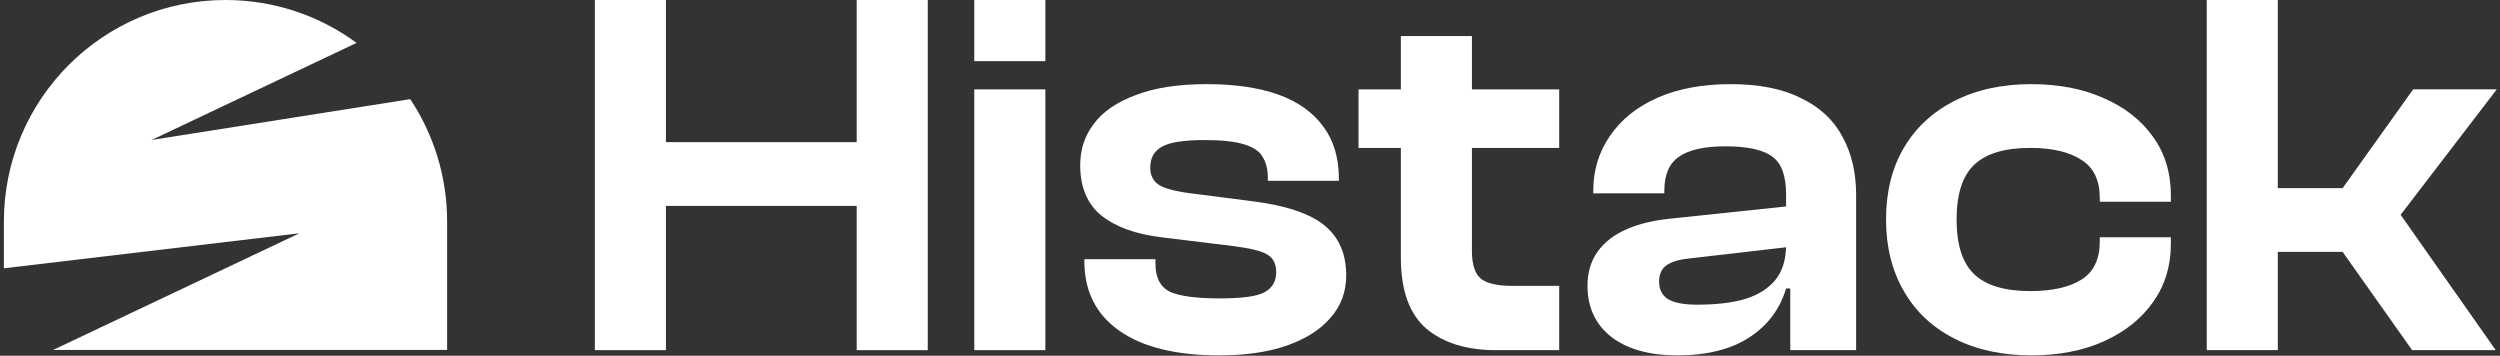 <svg width="1286" height="183" viewBox="0 0 1286 183" fill="none" xmlns="http://www.w3.org/2000/svg">
<rect x="0" y="0" width="1286" height="183" fill="#333333" stroke="none"/>
<path fill-rule="evenodd" clip-rule="evenodd" d="M2 114C2 51.039 53.039 0 116 0C141.226 0 164.538 8.193 183.42 22.064L78 72L211.023 50.996C223.014 69.045 230 90.707 230 114V180H27.333L154 120L2 138V114Z" fill="white"/>
<path d="M1283.81 180.114H1240.8L1205.04 129.574H1155.31V96.778H1205.04L1241.33 45.969H1284.35L1234.88 110.488L1283.81 180.114ZM1171.71 180.114H1135.15V0H1171.71V180.114Z" fill="white"/>
<path d="M1044.91 182.802C1029.86 182.802 1016.69 179.934 1005.4 174.199C994.105 168.464 985.413 160.31 979.319 149.736C973.226 139.162 970.179 126.886 970.179 112.907C970.179 98.749 973.226 86.472 979.319 76.078C985.413 65.683 994.105 57.618 1005.4 51.883C1016.69 46.148 1029.86 43.281 1044.91 43.281C1059.07 43.281 1071.53 45.7 1082.28 50.539C1093.03 55.199 1101.46 61.83 1107.55 70.432C1113.64 78.856 1116.69 88.892 1116.69 100.541V103.767H1080.13V101.885C1080.13 92.745 1076.99 86.204 1070.72 82.261C1064.45 78.139 1055.67 76.078 1044.38 76.078C1031.29 76.078 1021.7 78.945 1015.61 84.68C1009.52 90.415 1006.47 99.824 1006.47 112.907C1006.47 125.99 1009.52 135.399 1015.61 141.134C1021.7 146.869 1031.29 149.736 1044.38 149.736C1055.67 149.736 1064.45 147.765 1070.72 143.822C1076.99 139.879 1080.13 133.338 1080.13 124.198V122.047H1116.69V125.542C1116.69 136.833 1113.64 146.779 1107.55 155.382C1101.46 163.984 1093.03 170.705 1082.28 175.544C1071.53 180.382 1059.07 182.802 1044.91 182.802Z" fill="white"/>
<path d="M954.788 180.114H920.916V147.317L918.765 146.779V100.003C918.765 90.505 916.435 84.053 911.776 80.648C907.116 77.063 899.051 75.271 887.581 75.271C876.649 75.271 868.674 77.063 863.656 80.648C858.638 84.053 856.129 89.877 856.129 98.121V99.466H819.568V98.39C819.568 87.637 822.436 78.139 828.171 69.895C833.906 61.471 842.06 54.93 852.634 50.27C863.208 45.611 875.753 43.281 890.27 43.281C904.965 43.281 917.063 45.7 926.561 50.539C936.239 55.199 943.318 61.83 947.798 70.432C952.458 78.856 954.788 88.802 954.788 100.272V180.114ZM862.849 182.802C848.512 182.802 837.221 179.666 828.977 173.393C820.733 166.941 816.611 158.159 816.611 147.048C816.611 140.238 818.314 134.413 821.719 129.574C825.124 124.735 830.052 120.882 836.504 118.015C842.956 115.147 850.842 113.265 860.161 112.369L921.453 105.917V126.886L870.108 132.8C864.373 133.338 860.161 134.503 857.473 136.295C854.784 138.087 853.44 140.955 853.44 144.897C853.44 149.019 855.053 152.066 858.279 154.037C861.505 155.83 866.434 156.726 873.065 156.726C882.922 156.726 891.166 155.74 897.797 153.769C904.607 151.618 909.804 148.302 913.389 143.822C916.973 139.342 918.765 133.338 918.765 125.811H922.529V148.392H918.765C915.539 159.145 909.177 167.568 899.678 173.662C890.18 179.755 877.903 182.802 862.849 182.802Z" fill="white"/>
<path d="M627.167 182.802C604.944 182.802 587.828 178.59 575.821 170.167C563.813 161.744 557.809 149.826 557.809 134.413V133.338H594.37V135.757C594.37 142.747 596.789 147.496 601.628 150.005C606.646 152.335 615.249 153.5 627.436 153.5C639.085 153.5 646.791 152.424 650.555 150.274C654.497 148.123 656.469 144.718 656.469 140.058C656.469 135.757 654.945 132.711 651.899 130.918C648.852 129.126 643.117 127.692 634.694 126.617L597.327 122.047C584.065 120.434 573.76 116.671 566.412 110.756C559.243 104.842 555.659 96.24 555.659 84.949C555.659 76.884 557.989 69.805 562.648 63.712C567.308 57.439 574.477 52.511 584.154 48.926C593.832 45.163 606.019 43.281 620.715 43.281C635.231 43.281 647.508 45.073 657.544 48.657C667.58 52.242 675.287 57.708 680.663 65.056C686.04 72.225 688.728 81.185 688.728 91.939V93.014H652.168V91.401C652.168 87.1 651.271 83.515 649.479 80.648C647.866 77.78 644.64 75.63 639.802 74.196C635.142 72.762 628.421 72.045 619.64 72.045C608.886 72.045 601.539 73.21 597.596 75.54C593.653 77.691 591.682 81.275 591.682 86.293C591.682 90.236 593.205 93.193 596.252 95.164C599.298 97.136 605.481 98.659 614.801 99.734L644.103 103.498C661.308 105.649 673.674 109.771 681.201 115.864C688.728 121.957 692.492 130.56 692.492 141.671C692.492 150.095 689.803 157.353 684.427 163.446C679.229 169.54 671.792 174.289 662.114 177.694C652.436 181.099 640.787 182.802 627.167 182.802Z" fill="white"/>
<path d="M537.733 180.114H501.173V45.969H537.733V180.114ZM537.733 31.453H501.173V0H537.733V31.453Z" fill="white"/>
<path d="M477.243 180.114H440.682V0H477.243V180.114ZM342.56 180.114H306V0H342.56V180.114ZM459.231 105.918H316.753V73.121H459.231V105.918Z" fill="white"/>
<path d="M802.052 180.12H769.524C754.47 180.12 742.552 176.446 733.77 169.098C724.989 161.571 720.598 149.384 720.598 132.538V18.555H757.158V129.043C757.158 136.212 758.771 141.051 761.997 143.56C765.223 145.89 770.51 147.054 777.858 147.054H802.052V180.12ZM802.052 76.084H698.823V45.976H802.052V76.084Z" fill="white"/>
</svg>
